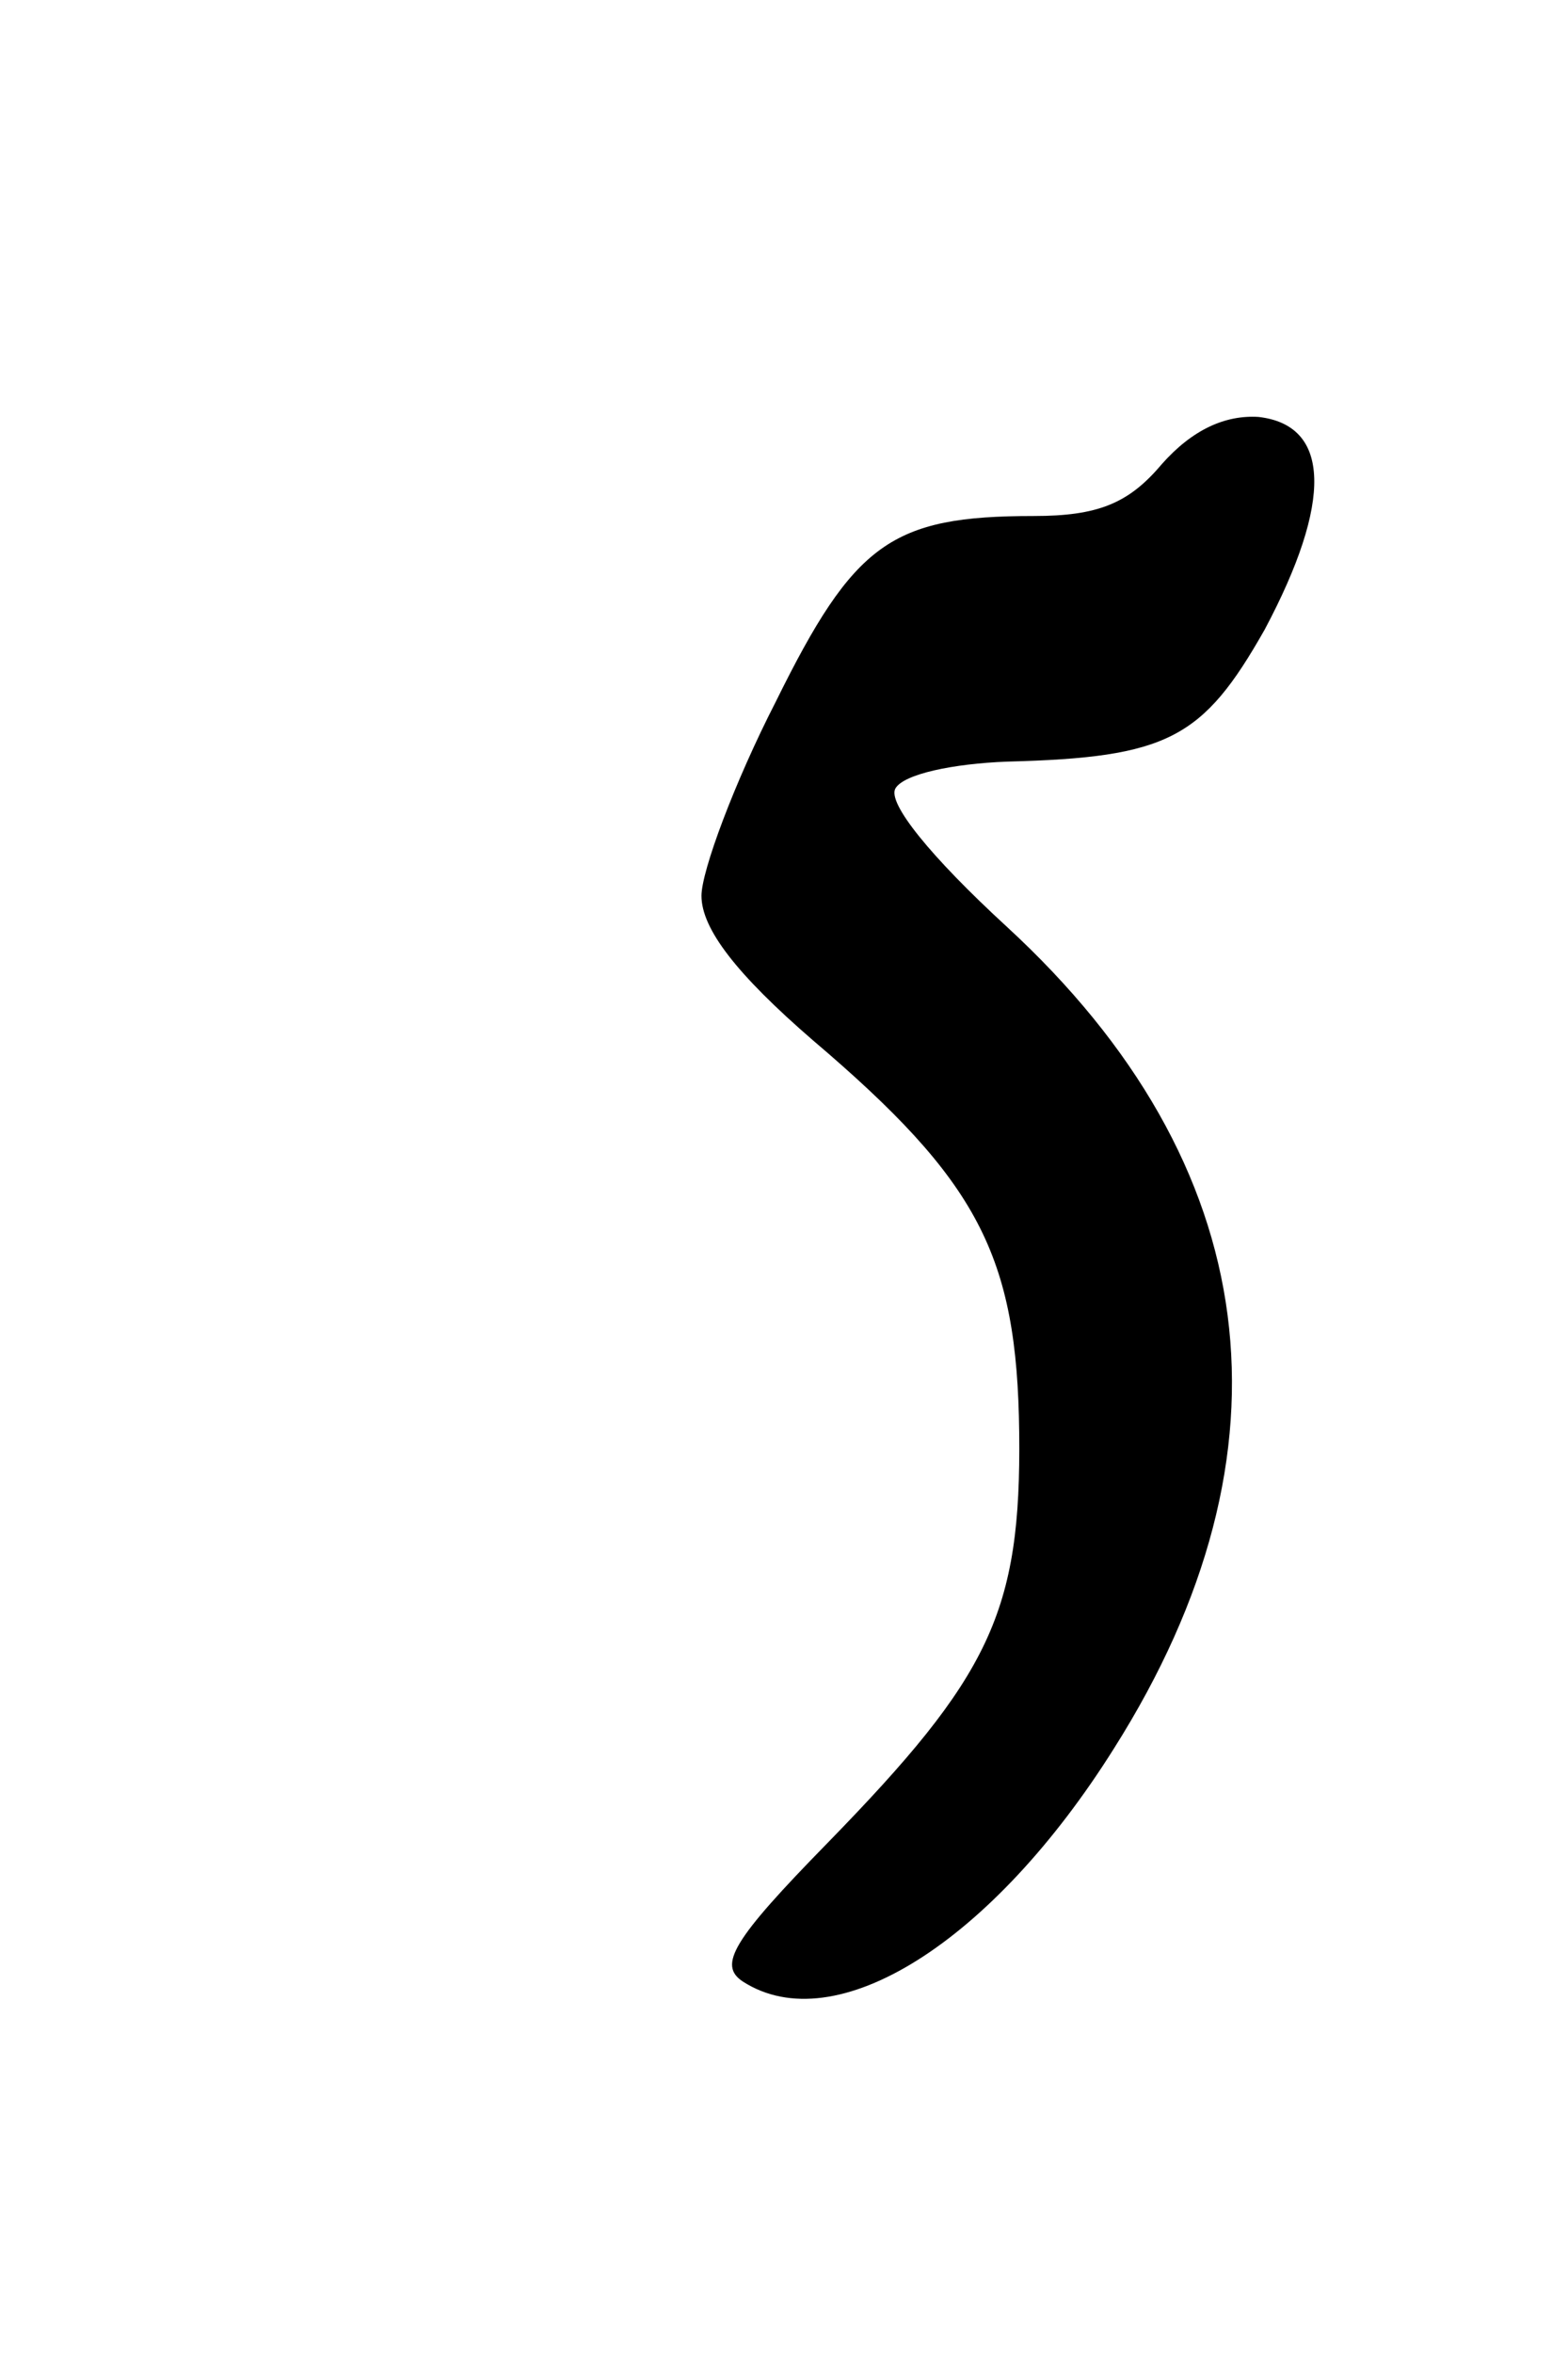 <?xml version="1.0" encoding="UTF-8" standalone="no"?>
<svg
   version="1.0"
   width="76pt"
   height="114pt"
   viewBox="0 0 76 114"
   preserveAspectRatio="xMidYMid"
   id="svg9"
   xmlns="http://www.w3.org/2000/svg"
   xmlns:svg="http://www.w3.org/2000/svg">
  <defs
     id="defs9" />
  <path
     d="m 56.3,22.5 c -1.6,1.9 -3.1,2.5 -6.2,2.5 -6.9,0 -8.7,1.3 -12.5,9 -2,3.9 -3.6,8.2 -3.6,9.4 0,1.6 1.7,3.8 5.4,7 8,6.8 9.9,10.4 10,19 0.1,8.7 -1.4,11.8 -9.3,19.9 -4.6,4.7 -5.3,5.9 -4.1,6.7 4.5,2.9 12.1,-1.9 18,-11.3 9.1,-14.4 7.3,-28.3 -5.2,-39.8 -3.7,-3.4 -5.8,-6 -5.4,-6.7 0.4,-0.7 2.8,-1.2 5.4,-1.3 7.8,-0.2 9.5,-1.1 12.5,-6.4 3.3,-6.2 3.2,-9.9 -0.3,-10.3 -1.6,-0.1 -3.2,0.6 -4.7,2.3 z"
     id="path2"
     style="fill:#000000;stroke:none;stroke-width:0.1" />
</svg>
